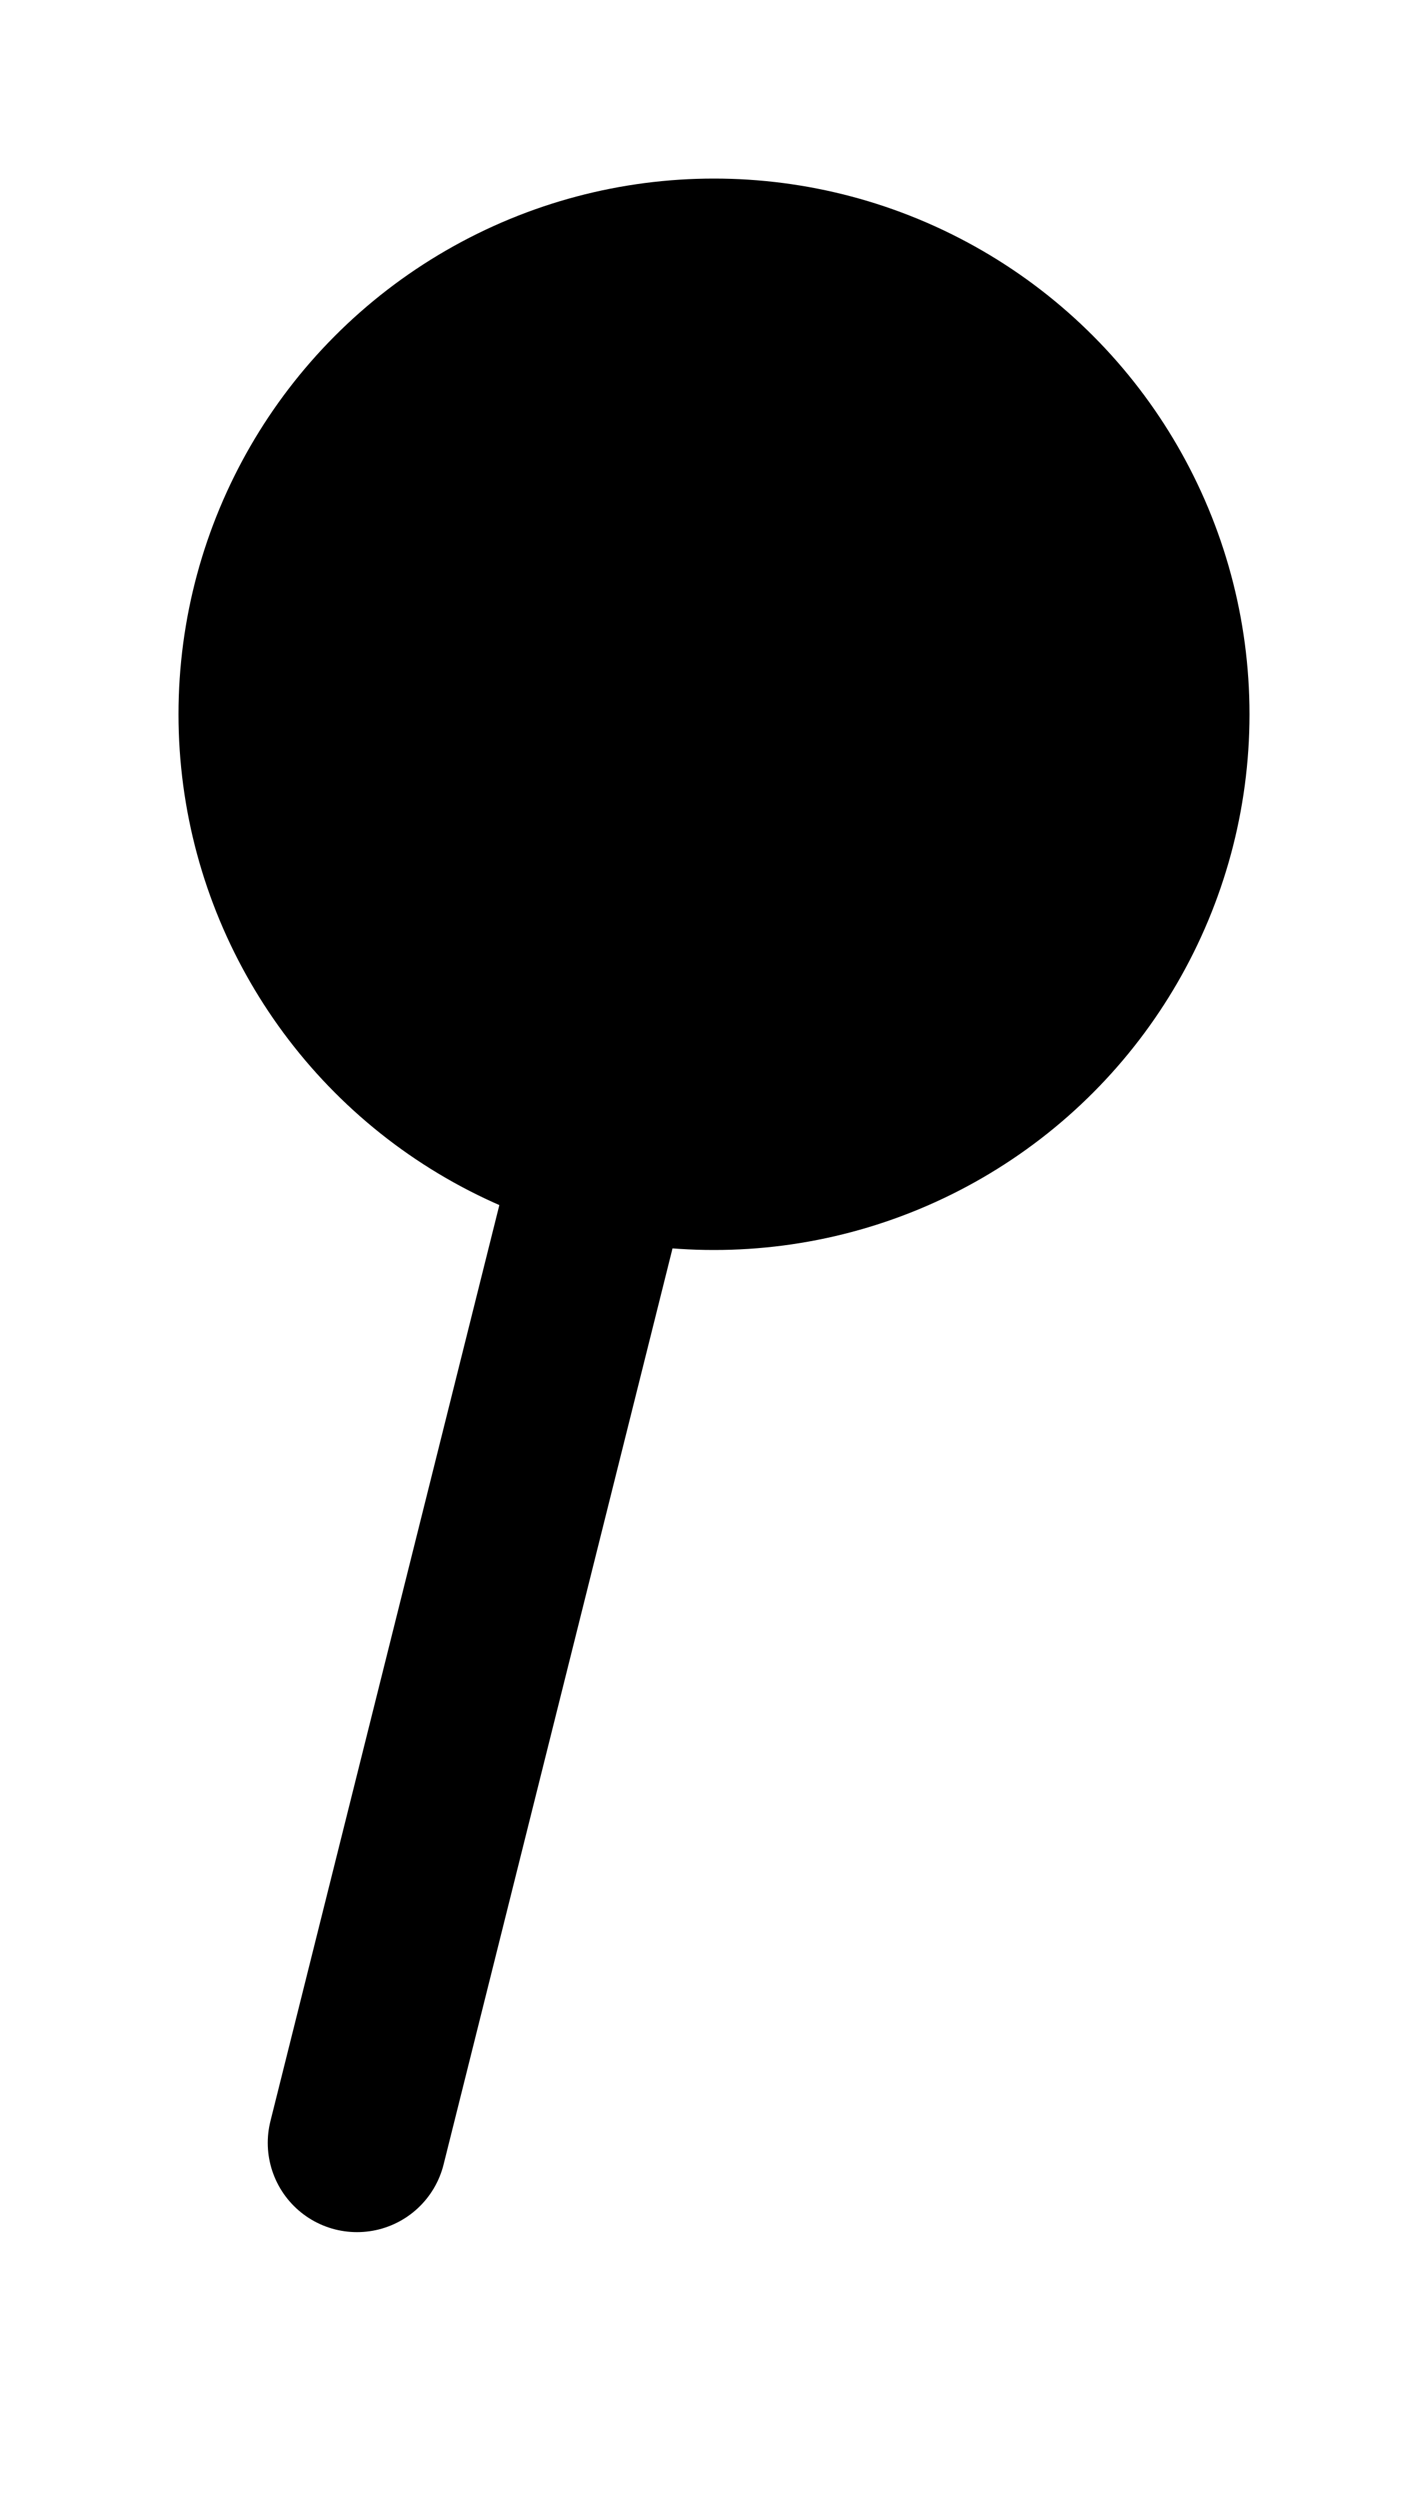 <?xml version="1.0" encoding="UTF-8" standalone="no"?>
<svg xmlns="http://www.w3.org/2000/svg" version="1.1" viewBox="0 0 4 7" width="4mm" height="7mm" class="probe">
  <line x1="1" y1="6" x2="2" y2="2" stroke="black" stroke-width="0.5" stroke-linecap="round"/>
  <circle cx="2" cy="2" r="2" fill="transparent"/>
  <circle cx="2" cy="2" r="1.5" fill="black" class="pin-top"/>
</svg>
